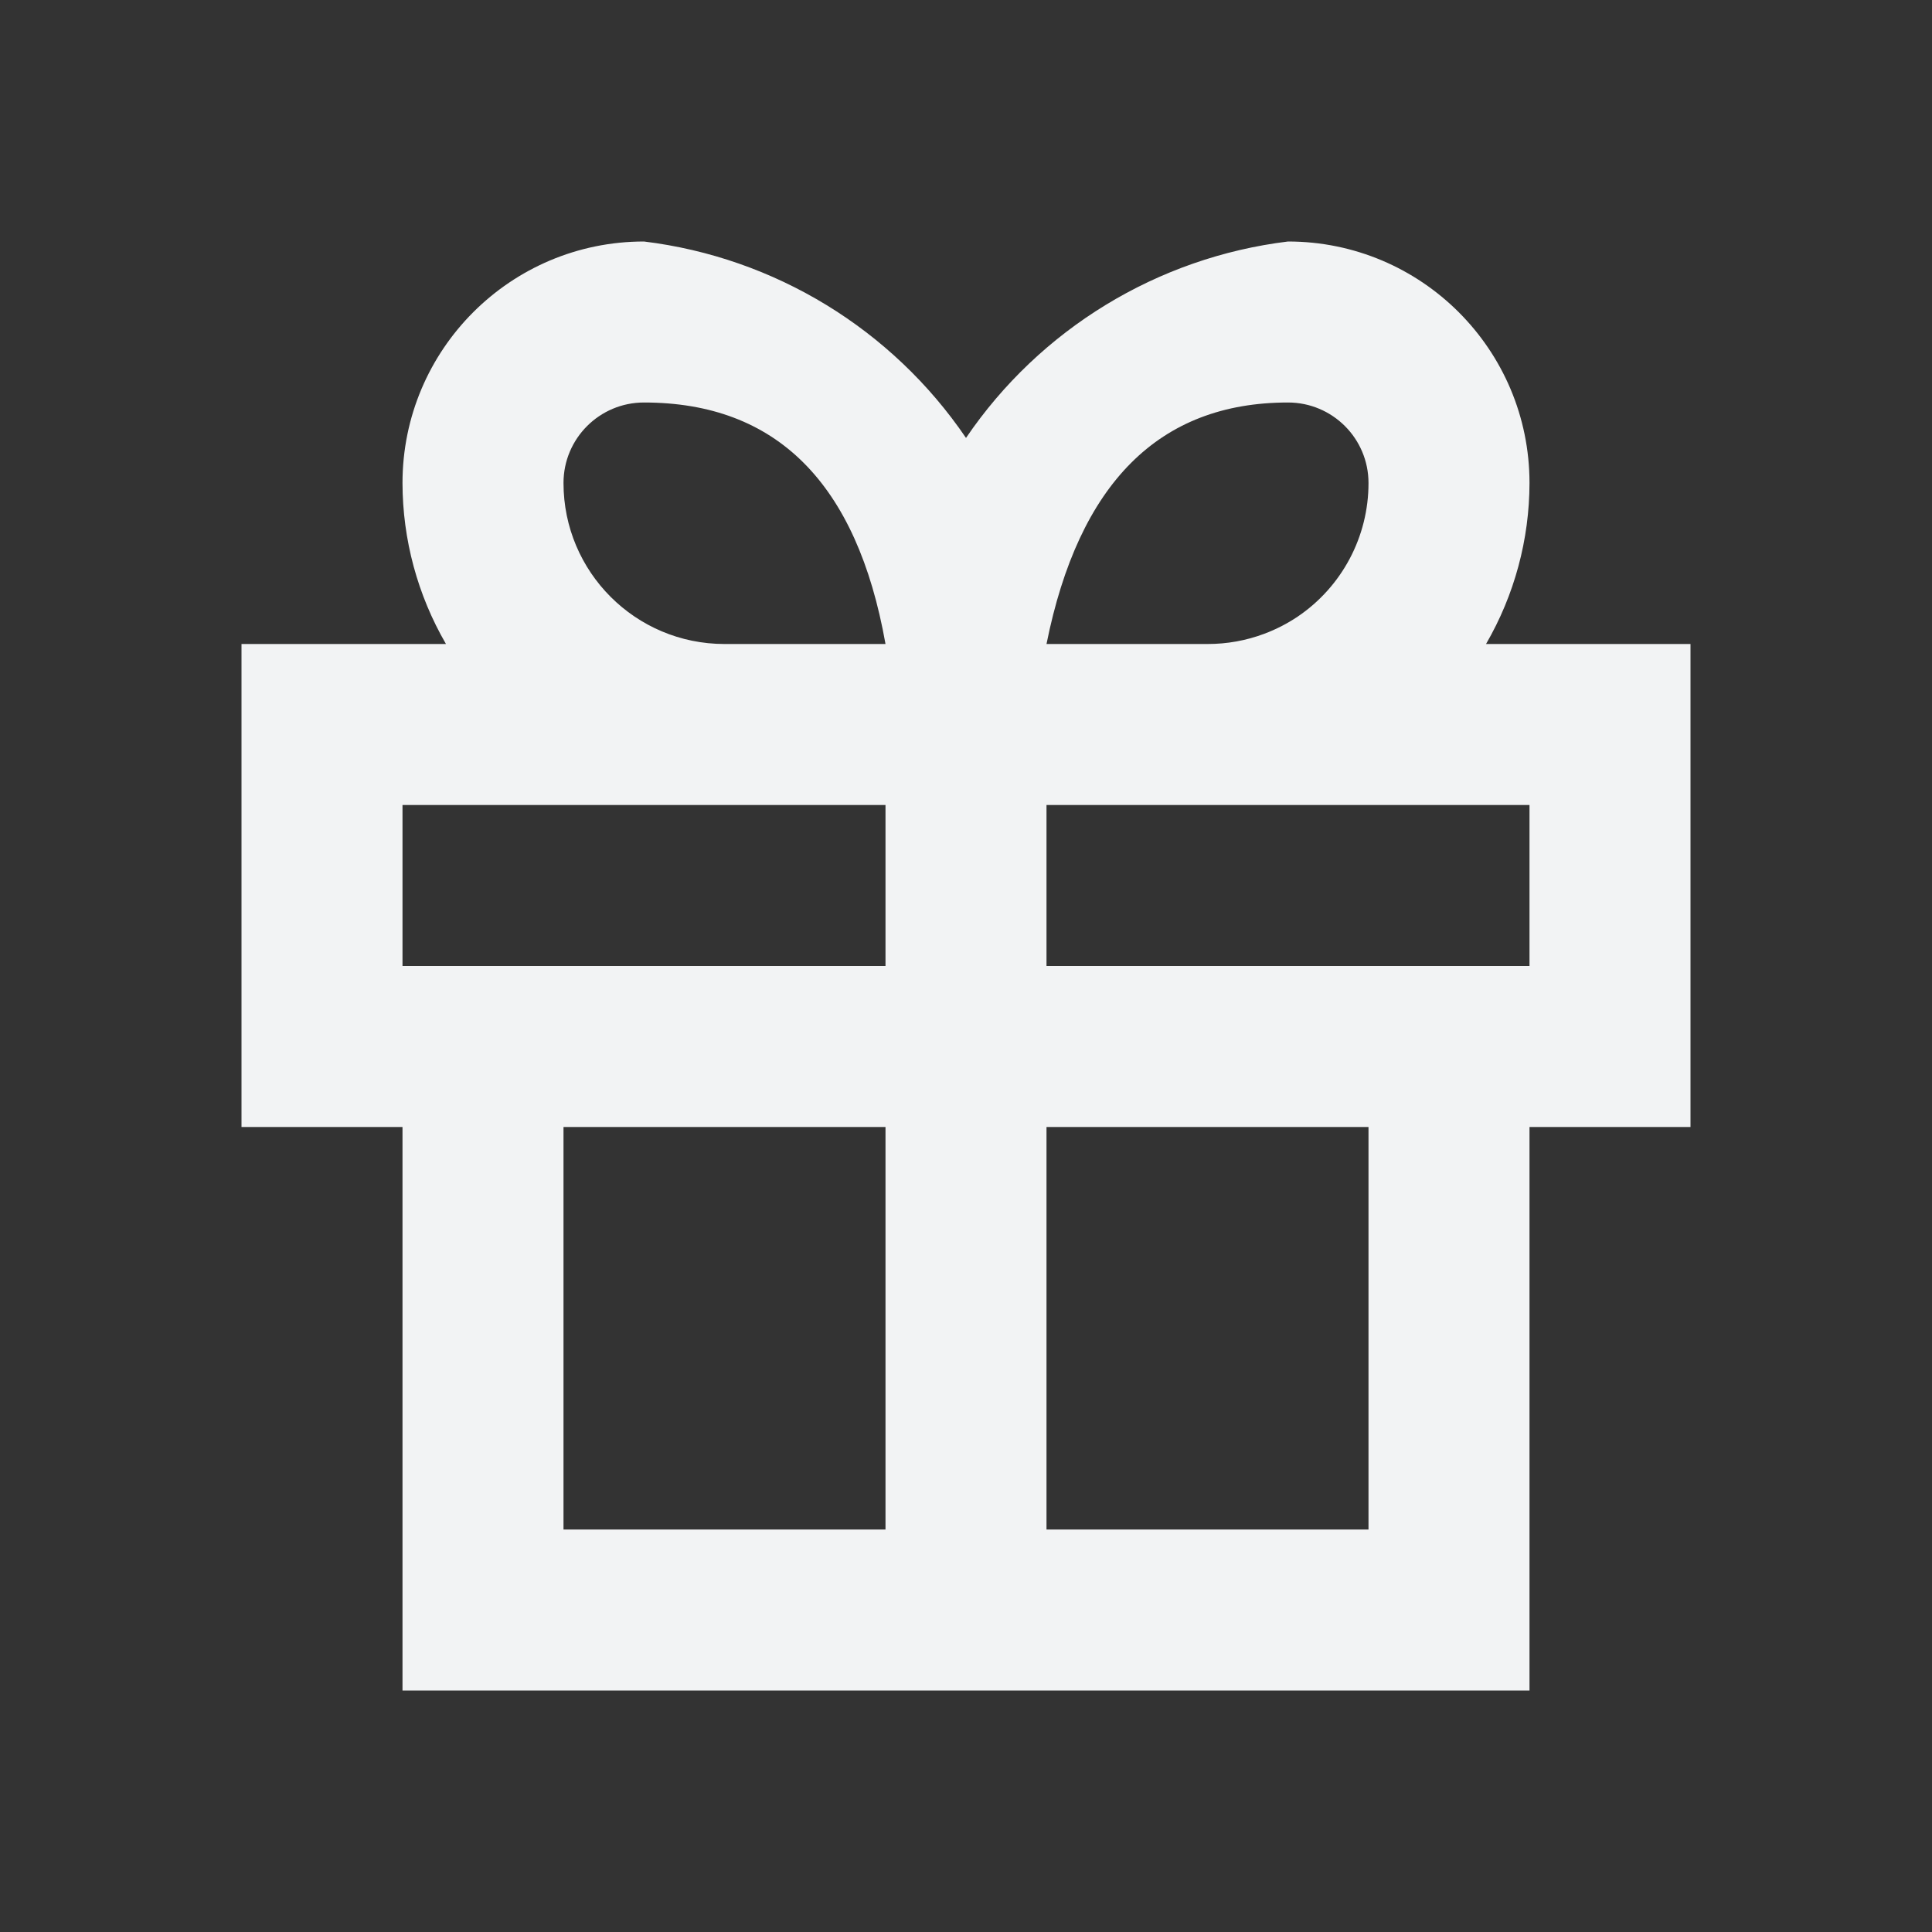 <svg xmlns="http://www.w3.org/2000/svg" width="48" height="48" viewBox="0 0 48 48">
    <rect x="0" y="0" width="48" height="48" fill="#333333" stroke="none"/>
    <path fill="#F2F3F4" fill-rule="evenodd" d="M36.92 16c.705-1.215 1.078-2.595 1.08-4 0-3.314-2.686-6-6-6-3.245.397-6.162 2.176-8 4.88-1.838-2.704-4.755-4.483-8-4.88-3.314 0-6 2.686-6 6 .002 1.405.375 2.785 1.08 4H6v12h4v14h28V28h4V16h-5.08zM32 10c1.105 0 2 .895 2 2 .002 1.33-.658 2.575-1.76 3.32-.261.175-.54.318-.832.427-.448.168-.925.254-1.408.253h-4c.803-4 2.803-6 6-6zm-18 2c0-1.105.895-2 2-2 3.29 0 5.29 2 6 6h-4c-2.21 0-4-1.79-4-4zm-4 8h12v4H10v-4zm4 8h8v10h-8V28zm20 10h-8V28h8v10zm4-14H26v-4h12v4z"/>
</svg>
